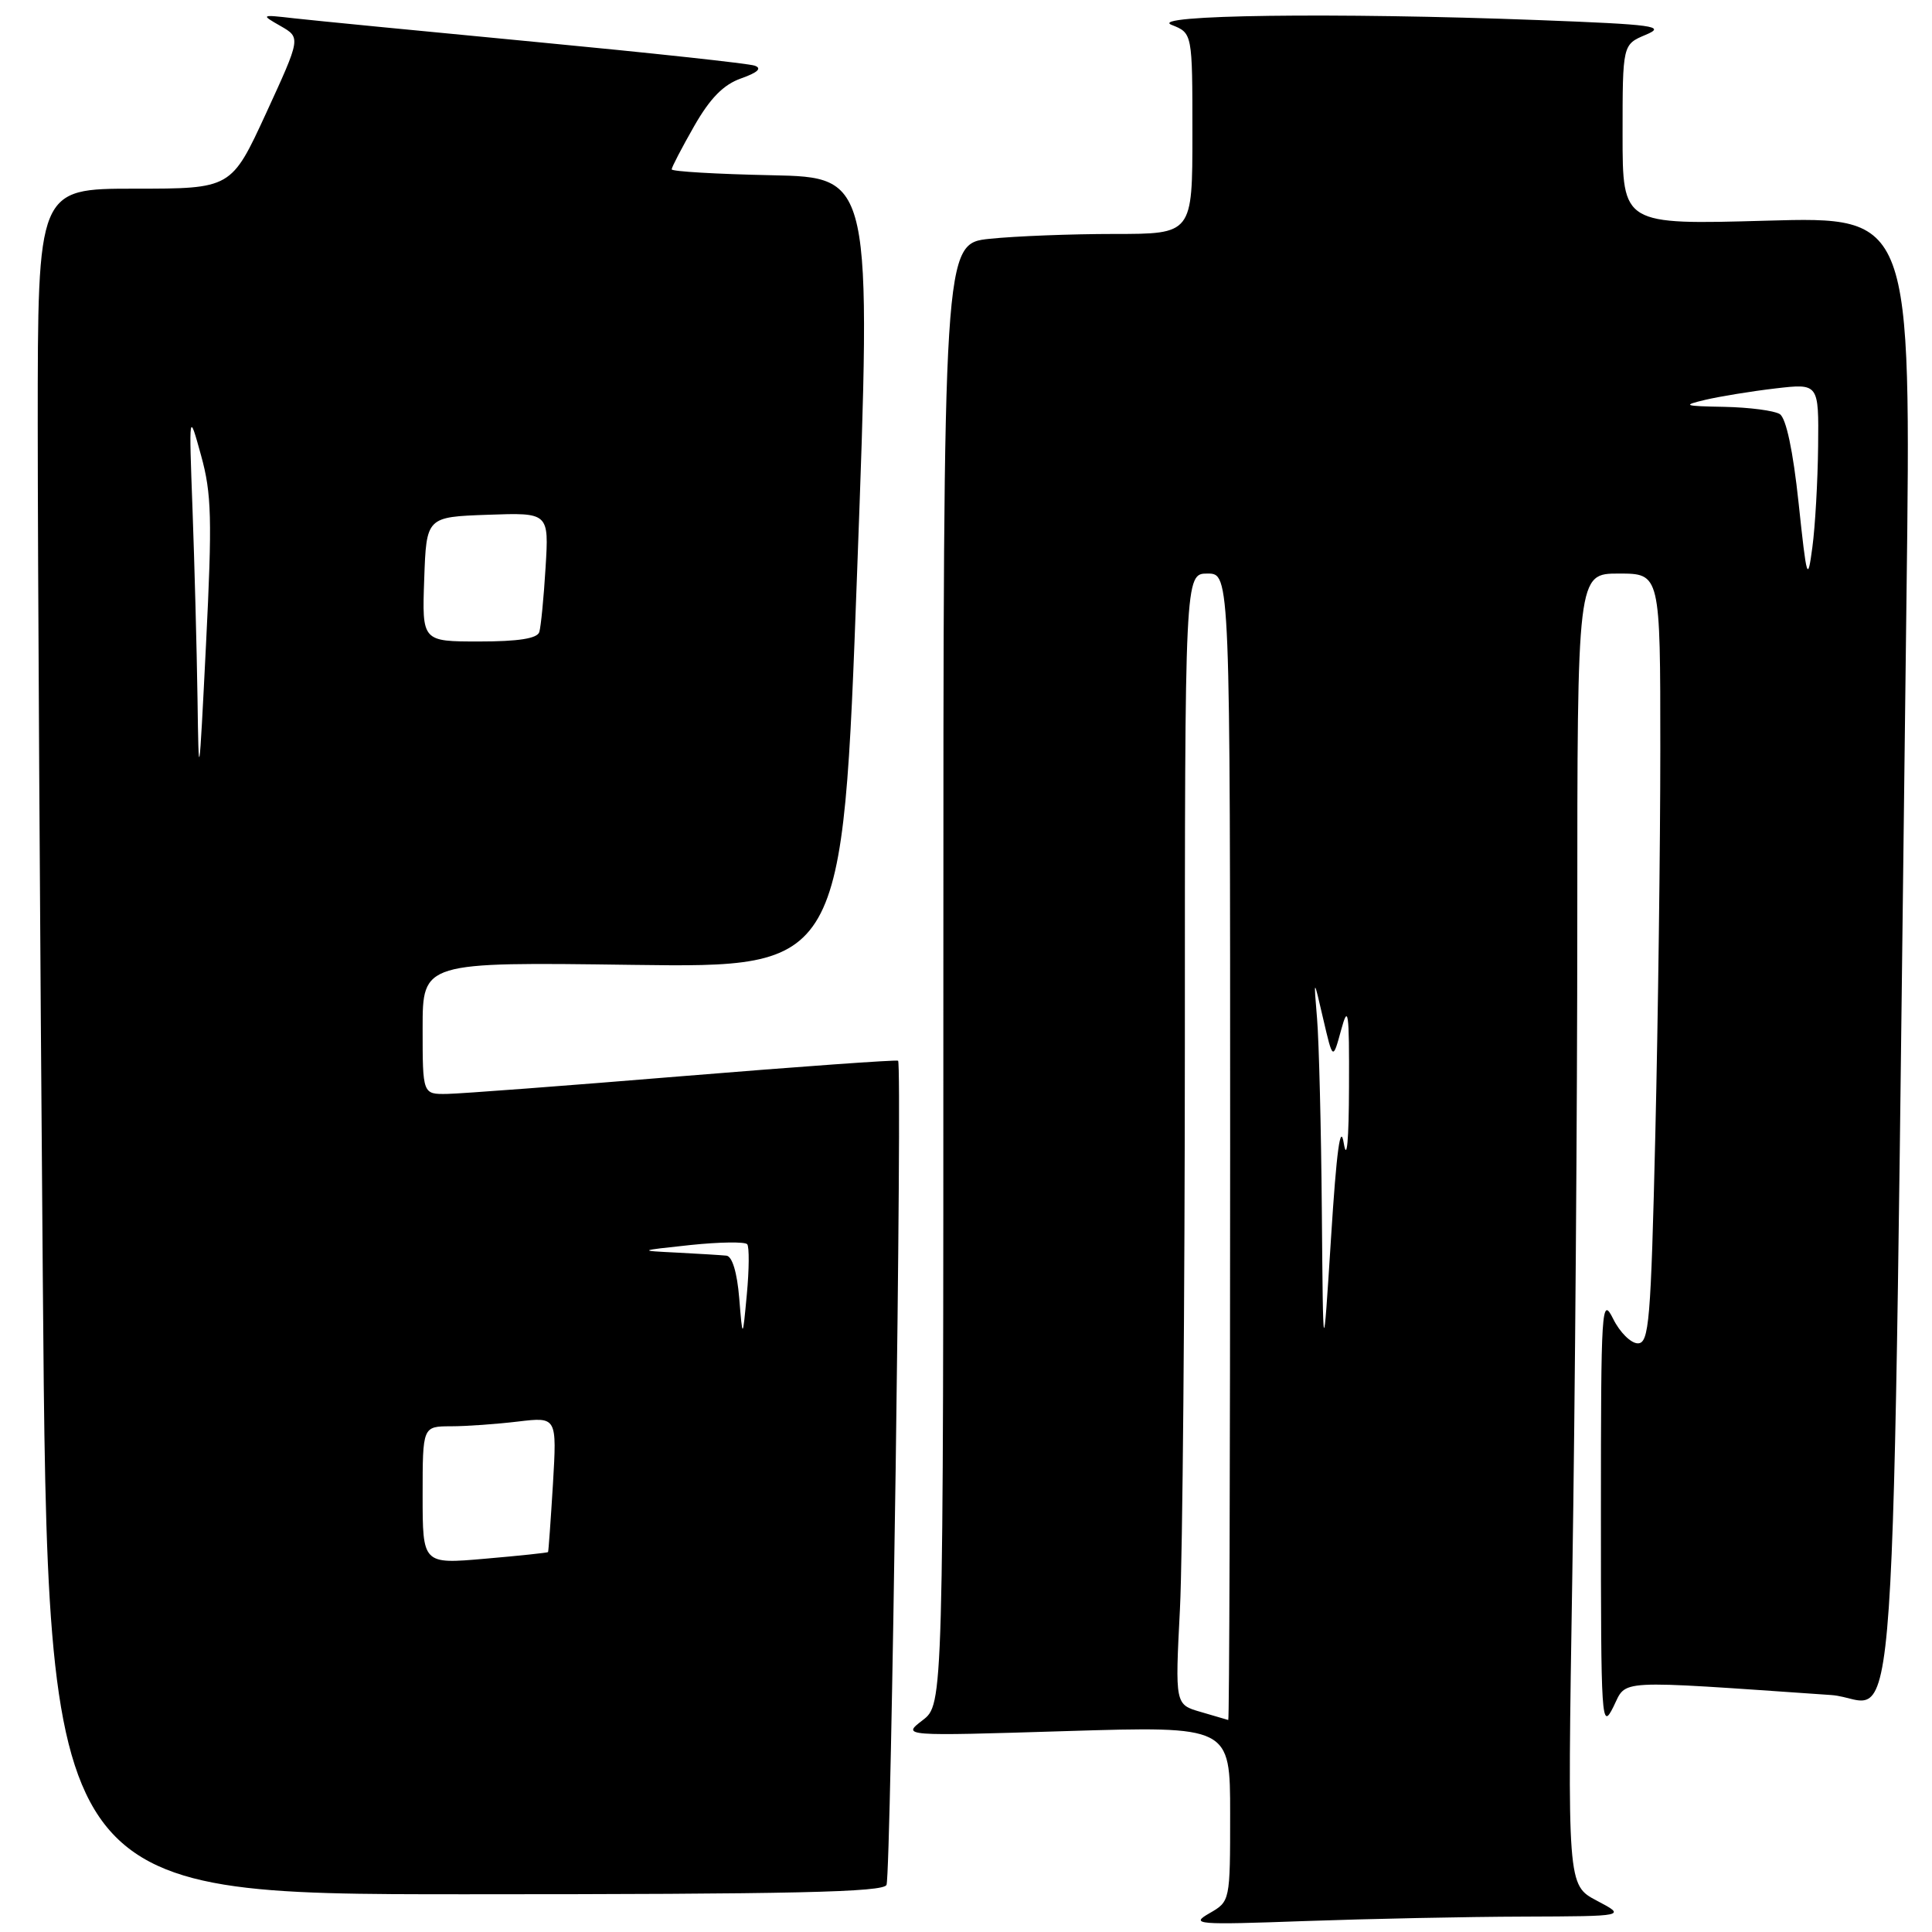 <?xml version="1.0" encoding="UTF-8" standalone="no"?>
<!DOCTYPE svg PUBLIC "-//W3C//DTD SVG 1.1//EN" "http://www.w3.org/Graphics/SVG/1.1/DTD/svg11.dtd" >
<svg xmlns="http://www.w3.org/2000/svg" xmlns:xlink="http://www.w3.org/1999/xlink" version="1.1" viewBox="0 0 256 256">
 <g >
 <path fill="currentColor"
d=" M 201.91 253.96 C 215.50 253.91 215.50 253.91 211.59 251.85 C 207.68 249.79 207.68 249.79 208.34 208.64 C 208.70 186.01 209.00 146.91 209.00 121.75 C 209.00 76.00 209.00 76.00 214.50 76.00 C 220.00 76.00 220.00 76.00 220.00 99.25 C 220.00 112.04 219.70 134.99 219.34 150.25 C 218.75 175.16 218.51 178.00 217.02 178.00 C 216.11 178.00 214.63 176.54 213.75 174.75 C 212.22 171.68 212.13 173.11 212.13 200.50 C 212.13 228.15 212.20 229.35 213.78 226.17 C 215.61 222.49 213.58 222.60 242.63 224.60 C 251.72 225.23 250.60 241.49 252.62 79.10 C 253.25 28.70 253.25 28.70 234.12 29.24 C 215.00 29.78 215.00 29.78 215.00 17.84 C 215.00 5.90 215.00 5.90 218.07 4.61 C 220.81 3.46 219.25 3.25 203.82 2.66 C 176.93 1.64 151.89 1.97 155.25 3.30 C 158.00 4.39 158.00 4.39 158.00 17.69 C 158.00 31.00 158.00 31.00 147.65 31.00 C 141.95 31.00 134.53 31.29 131.15 31.64 C 125.00 32.28 125.00 32.28 125.00 129.06 C 125.00 225.83 125.00 225.83 122.25 227.94 C 119.50 230.05 119.50 230.05 141.25 229.38 C 163.00 228.72 163.00 228.72 163.00 240.33 C 163.00 251.94 163.00 251.94 160.25 253.52 C 157.68 255.00 158.50 255.07 172.91 254.55 C 181.38 254.25 194.43 253.98 201.91 253.96 Z  M 117.47 249.75 C 118.08 247.88 119.58 140.85 119.00 140.55 C 118.72 140.41 105.90 141.33 90.50 142.59 C 75.10 143.86 61.04 144.92 59.25 144.95 C 56.00 145.00 56.00 145.00 56.00 136.24 C 56.00 127.47 56.00 127.47 83.82 127.85 C 111.65 128.22 111.65 128.22 113.57 75.86 C 115.50 23.50 115.50 23.50 102.25 23.22 C 94.96 23.07 89.00 22.72 89.00 22.44 C 89.00 22.16 90.34 19.59 91.97 16.73 C 94.10 13.00 95.87 11.20 98.22 10.38 C 100.40 9.61 101.00 9.05 100.00 8.70 C 99.17 8.41 86.12 7.00 71.00 5.56 C 55.88 4.12 41.48 2.71 39.00 2.43 C 34.54 1.92 34.52 1.93 37.18 3.45 C 39.86 4.99 39.86 4.99 35.26 15.00 C 30.65 25.00 30.65 25.00 17.83 25.00 C 5.00 25.00 5.00 25.00 5.00 56.25 C 5.00 73.44 5.30 124.29 5.67 169.25 C 6.33 251.00 6.33 251.00 61.70 251.00 C 105.10 251.00 117.15 250.73 117.47 249.75 Z  M 159.10 226.84 C 155.70 225.86 155.70 225.86 156.35 213.18 C 156.70 206.21 156.99 172.49 157.00 138.25 C 157.00 76.00 157.00 76.00 160.00 76.00 C 163.00 76.00 163.00 76.00 163.00 152.00 C 163.00 193.80 162.89 227.96 162.75 227.91 C 162.61 227.86 160.97 227.38 159.10 226.84 Z  M 175.15 160.50 C 175.06 149.50 174.77 138.03 174.52 135.00 C 174.06 129.50 174.06 129.50 175.33 135.00 C 176.61 140.50 176.61 140.50 177.70 136.50 C 178.65 133.01 178.79 133.96 178.75 144.00 C 178.73 151.12 178.47 153.98 178.06 151.50 C 177.61 148.70 177.10 152.46 176.37 164.00 C 175.32 180.50 175.32 180.50 175.15 160.50 Z  M 238.32 66.61 C 237.59 59.74 236.67 55.40 235.83 54.87 C 235.10 54.41 231.80 53.98 228.50 53.91 C 223.07 53.81 222.83 53.72 226.00 52.97 C 227.93 52.52 232.09 51.84 235.25 51.47 C 241.00 50.80 241.00 50.80 240.91 59.15 C 240.86 63.74 240.52 69.75 240.15 72.50 C 239.52 77.21 239.41 76.86 238.32 66.61 Z  M 56.00 198.13 C 56.00 189.00 56.00 189.00 59.75 188.99 C 61.81 188.99 65.82 188.70 68.65 188.36 C 73.79 187.75 73.79 187.75 73.27 196.62 C 72.97 201.51 72.68 205.57 72.62 205.66 C 72.55 205.75 68.79 206.15 64.25 206.54 C 56.00 207.26 56.00 207.26 56.00 198.13 Z  M 97.95 172.00 C 97.67 168.60 97.02 166.45 96.25 166.38 C 95.56 166.31 92.64 166.13 89.75 165.98 C 84.50 165.72 84.50 165.72 91.50 164.97 C 95.35 164.57 98.73 164.52 99.01 164.87 C 99.29 165.21 99.27 168.20 98.96 171.50 C 98.40 177.50 98.40 177.50 97.95 172.00 Z  M 26.17 92.50 C 26.07 85.90 25.77 74.65 25.51 67.50 C 25.03 54.50 25.03 54.50 26.64 60.34 C 28.04 65.39 28.13 68.75 27.30 85.34 C 26.38 103.75 26.33 104.03 26.17 92.50 Z  M 56.21 76.75 C 56.50 68.50 56.50 68.50 64.62 68.21 C 72.74 67.92 72.74 67.92 72.29 75.21 C 72.05 79.22 71.67 83.06 71.46 83.75 C 71.19 84.61 68.67 85.00 63.49 85.00 C 55.92 85.00 55.92 85.00 56.21 76.75 Z "/>
</g>
</svg>